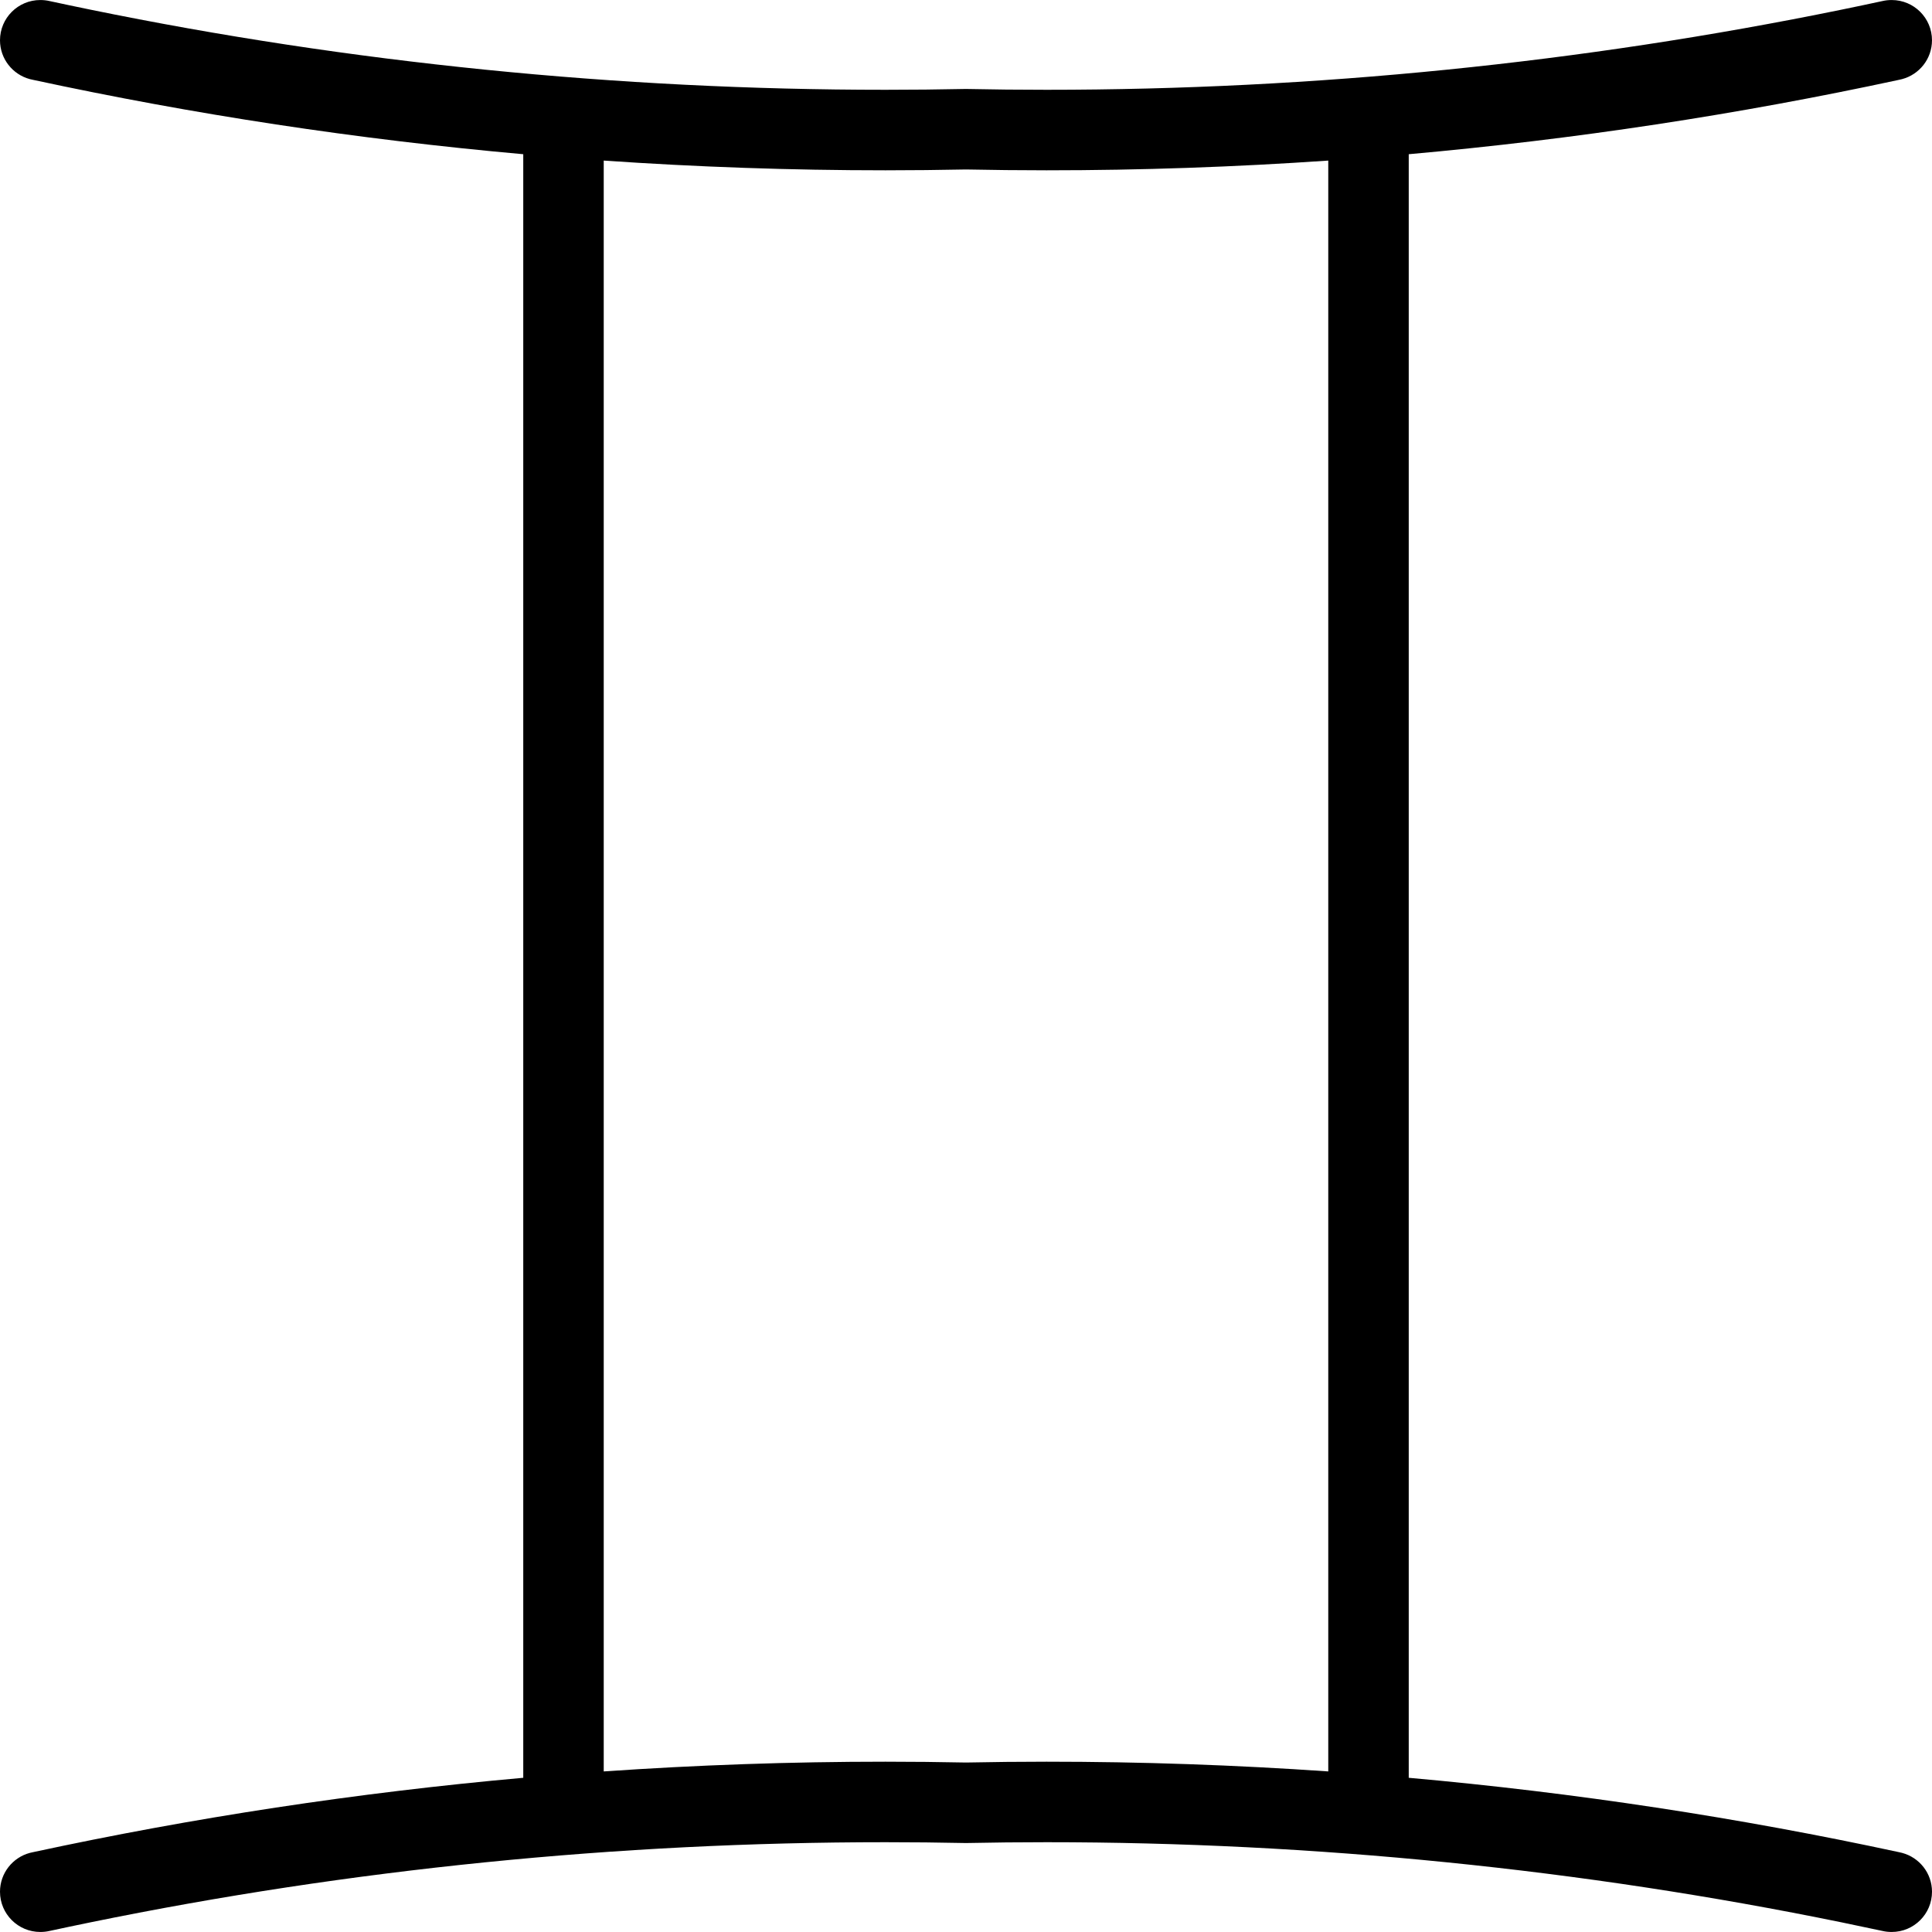 <!-- icon666.com - MILLIONS vector ICONS FREE --><svg version="1.1" id="Layer_1" xmlns="http://www.w3.org/2000/svg" xmlns:xlink="http://www.w3.org/1999/xlink" x="0px" y="0px" viewBox="0 0 512.018 512.018" style="enable-background:new 0 0 512.018 512.018;" xml:space="preserve"><g><g><path d="M504.11,491.056c-0.188-0.055-0.672-0.164-0.875-0.203c-42.422-9.147-85.766-15.766-129.891-19.703V40.868 c44.125-3.938,87.469-10.555,129.891-19.703c0.203-0.039,0.688-0.148,0.875-0.203c4.548-1.219,7.906-5.359,7.906-10.289 c0-5.891-4.781-10.664-10.672-10.664c-0.859,0-1.672,0.086-2.469,0.273c-3.609,0.781-7.219,1.539-10.844,2.281 c-68.859,14.094-139.75,21.234-210.688,21.234c-7.108,0-14.233-0.07-21.344-0.219c-7.109,0.148-14.219,0.219-21.328,0.219 c-70.938,0-141.828-7.141-210.688-21.234c-3.625-0.742-7.234-1.5-10.844-2.281c-0.795-0.187-1.623-0.273-2.467-0.273 C4.781,0.009,0,4.783,0,10.673c0,4.93,3.359,9.07,7.891,10.289c0.203,0.055,0.688,0.164,0.891,0.203 c42.422,9.148,85.766,15.766,129.891,19.703V471.15c-44.125,3.938-87.469,10.556-129.891,19.703 c-0.203,0.039-0.688,0.148-0.891,0.203C3.36,492.275,0,496.415,0,501.345c0,5.891,4.781,10.664,10.672,10.664 c0.844,0,1.672-0.086,2.469-0.273c3.609-0.78,7.219-1.538,10.844-2.28c68.859-14.095,139.75-21.234,210.688-21.234 c7.109,0,14.219,0.07,21.328,0.219c7.108-0.147,14.233-0.219,21.344-0.219c70.938,0,141.828,7.141,210.688,21.234 c3.625,0.742,7.233,1.5,10.844,2.28c0.797,0.188,1.609,0.273,2.469,0.273c5.891,0,10.672-4.773,10.672-10.664 C512.016,496.415,508.656,492.275,504.11,491.056z M352.016,469.462c-24.672-1.703-49.578-2.578-74.672-2.578 c-7.125,0-14.234,0.078-21.344,0.219c-7.094-0.141-14.203-0.219-21.328-0.219c-25.094,0-50,0.875-74.672,2.578V42.556 c24.672,1.703,49.578,2.578,74.672,2.578c7.125,0,14.234-0.078,21.328-0.219c7.109,0.141,14.219,0.219,21.344,0.219 c25.094,0,50-0.875,74.672-2.578V469.462z"></path></g></g></svg>